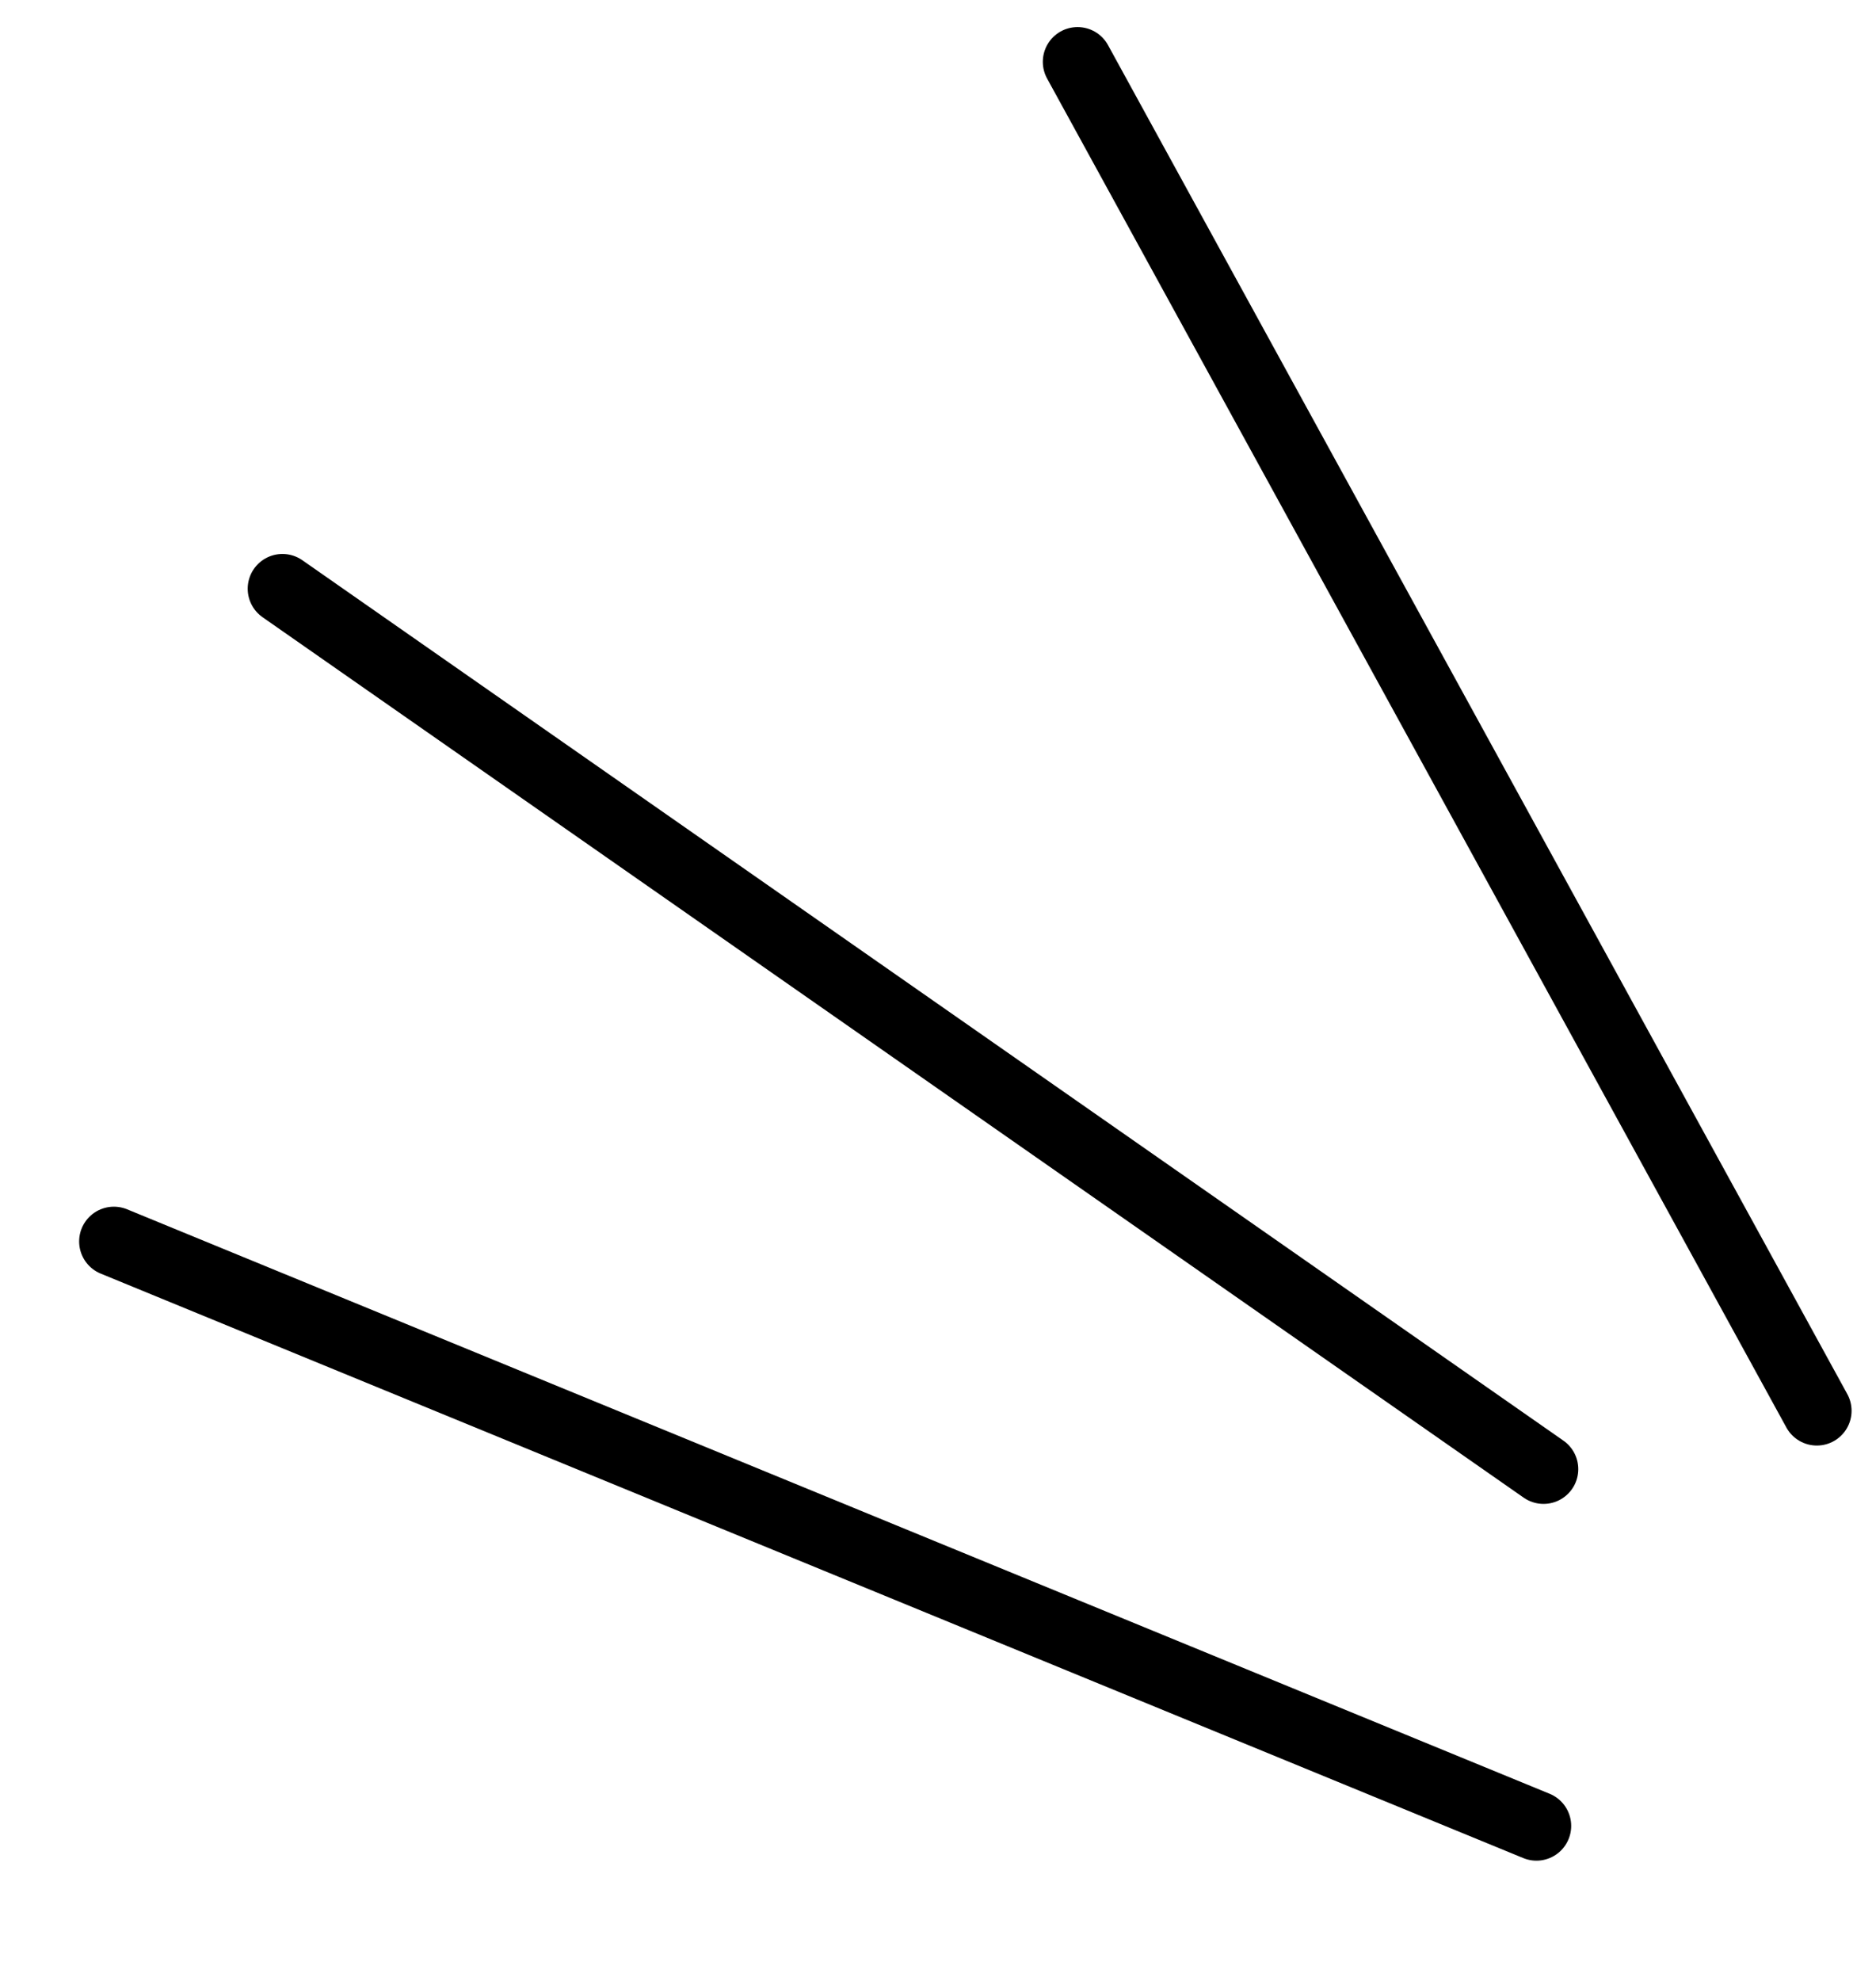 <svg width="54" height="57" viewBox="0 0 54 57" fill="none" xmlns="http://www.w3.org/2000/svg">
<path d="M3.278 35.722L44.226 52.54" stroke="black" stroke-width="2" stroke-linecap="round"/>
<path d="M8.13 16.94L44.43 42.274" stroke="black" stroke-width="2" stroke-linecap="round"/>
<path d="M31.017 1.779L52.297 40.595" stroke="black" stroke-width="2" stroke-linecap="round"/>
</svg>
